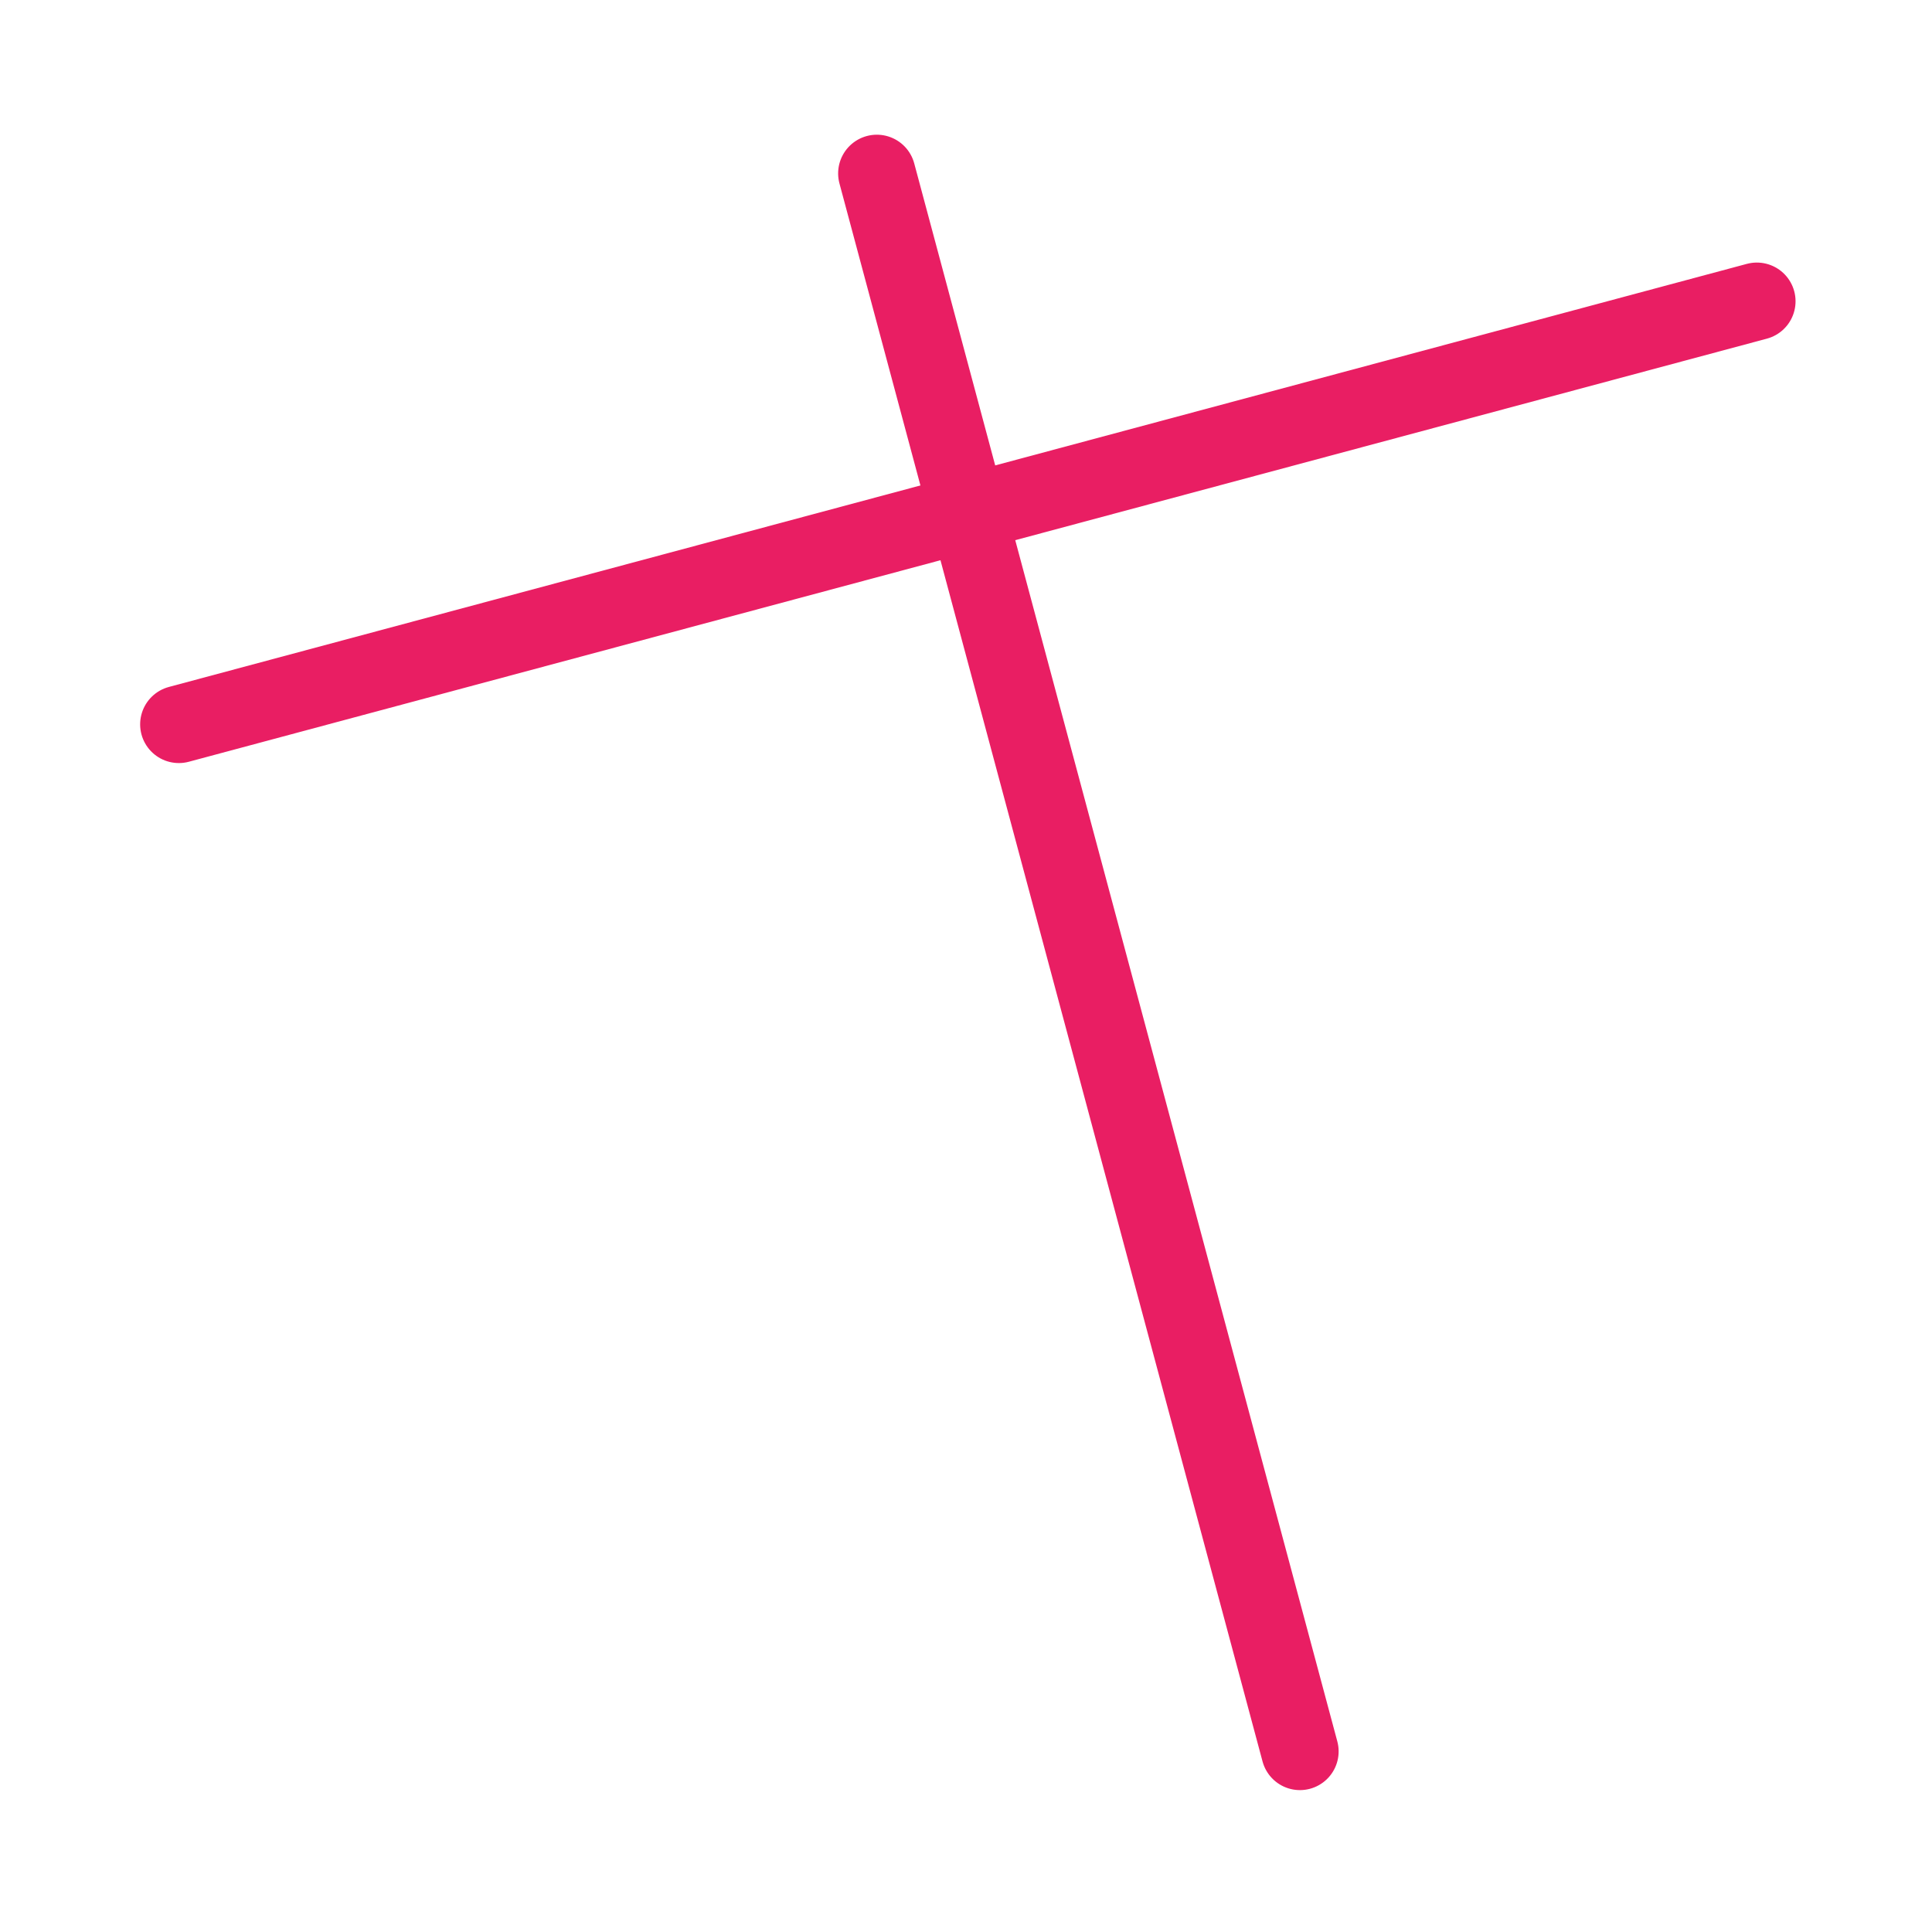 <?xml version="1.0" encoding="UTF-8"?>
<!-- Created with Inkscape (http://www.inkscape.org/) -->
<svg width="499.206" height="499.206" version="1.1" viewBox="0 0 132.082 132.082" xmlns="http://www.w3.org/2000/svg" xmlns:cc="http://creativecommons.org/ns#" xmlns:dc="http://purl.org/dc/elements/1.1/" xmlns:rdf="http://www.w3.org/1999/02/22-rdf-syntax-ns#">
 <g transform="translate(632.805,-1528.388)">
  <rect x="-632.805" y="1528.388" width="132.082" height="132.082" opacity="0" stroke-width="3.385"/>
  <g transform="matrix(.259 .966 .966 -.259 -1960.382 1812.103)" fill="#a80" stroke="#e91e63" stroke-linecap="round" stroke-width="5.292">
   <path d="m96.729 1410.424h111.677"/>
   <path d="m120.749 1466.263v-111.677"/>
  </g>
 </g>
</svg>
